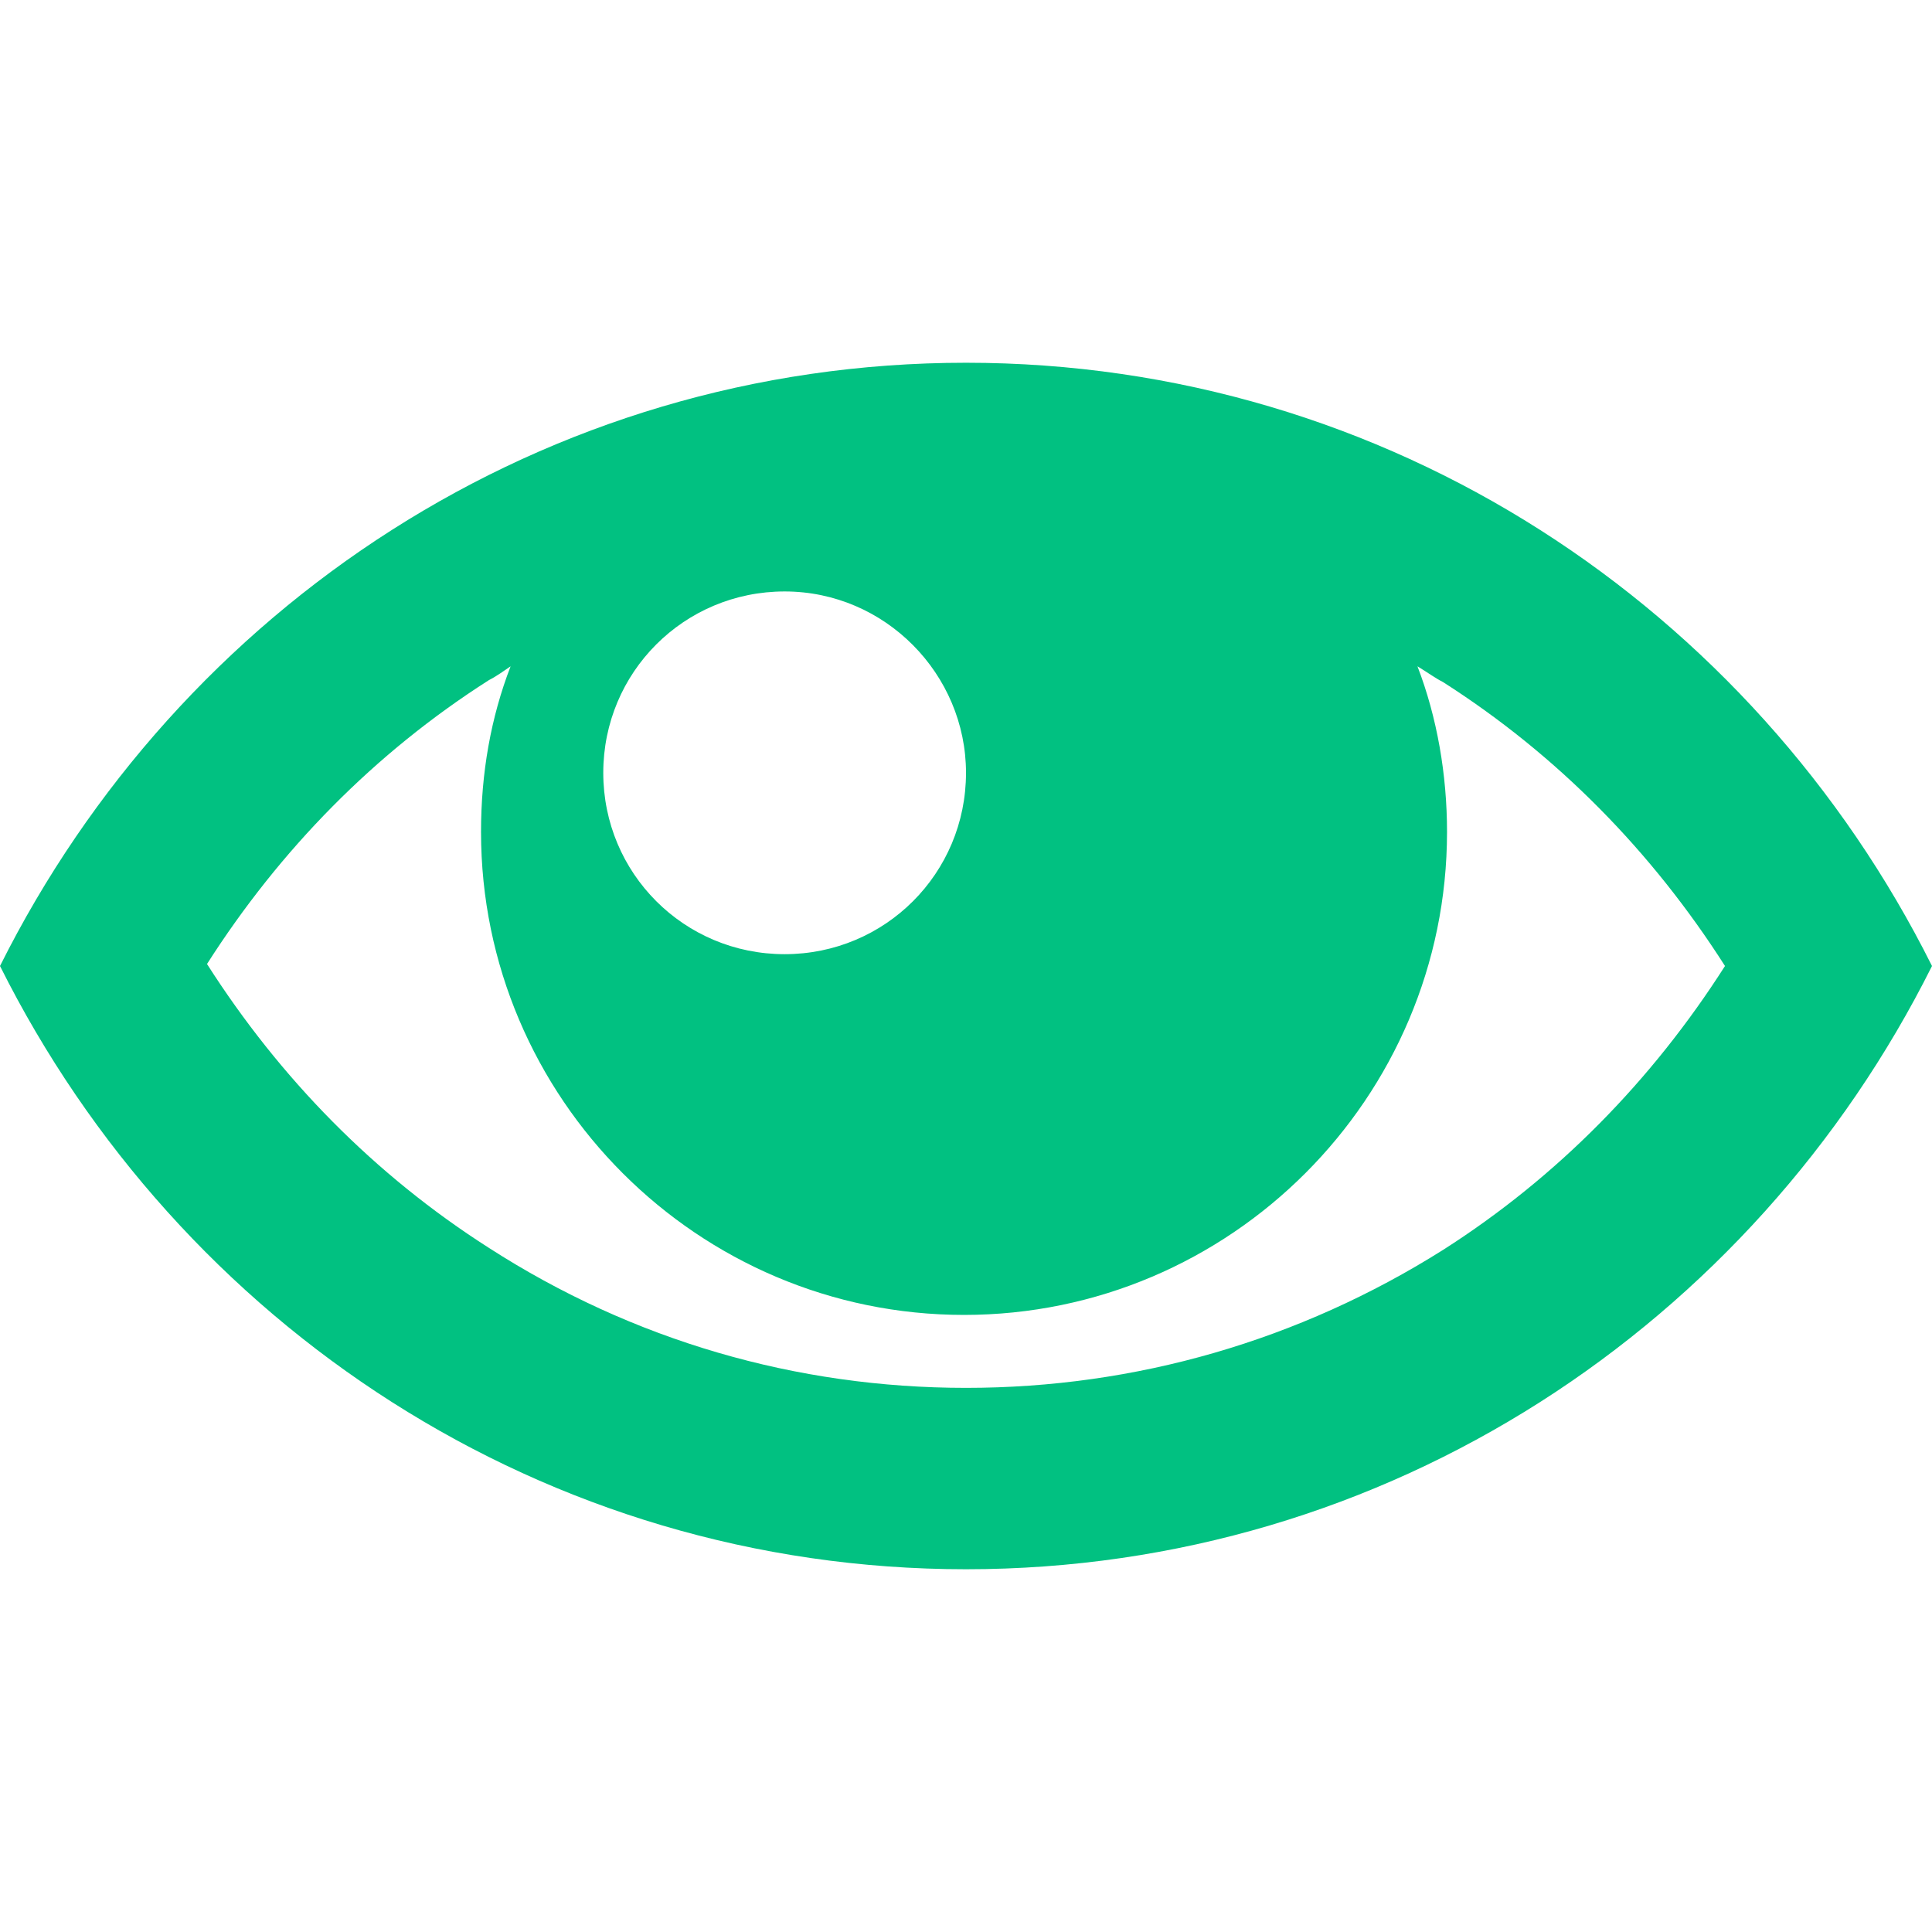 <?xml version="1.0" encoding="UTF-8"?>
<svg version="1.1" viewBox="0 0 95 95" xml:space="preserve" xmlns="http://www.w3.org/2000/svg" style="background-color:#0f1f19"><path d="m47.5 17.837c-20.745 0-38.679 12.02-47.5 29.663 8.822 17.643 26.755 29.663 47.5 29.663s38.679-12.021 47.5-29.663c-8.821-17.643-26.755-29.663-47.5-29.663zm23.459 15.704c5.622 3.587 10.275 8.337 13.862 13.959-3.587 5.622-8.24 10.373-13.862 13.959-7.076 4.459-15.122 6.785-23.459 6.785s-16.383-2.327-23.459-6.883c-5.622-3.587-10.275-8.337-13.862-13.959 3.587-5.622 8.24-10.373 13.862-13.959 0.387-0.194 0.776-0.485 1.066-0.679-0.97 2.52-1.454 5.234-1.454 8.143 0 13.087 10.664 23.75 23.75 23.75 13.087 0 23.75-10.664 23.75-23.75 0-2.811-0.485-5.622-1.454-8.143 0.484 0.291 0.872 0.582 1.26 0.776zm-23.459 4.46c0 4.944-3.975 8.918-8.918 8.918-4.944 0-8.918-3.975-8.918-8.918 0-4.944 3.975-8.918 8.918-8.918 4.944 0 8.918 4.071 8.918 8.918z" fill="#01c181"/></svg>
